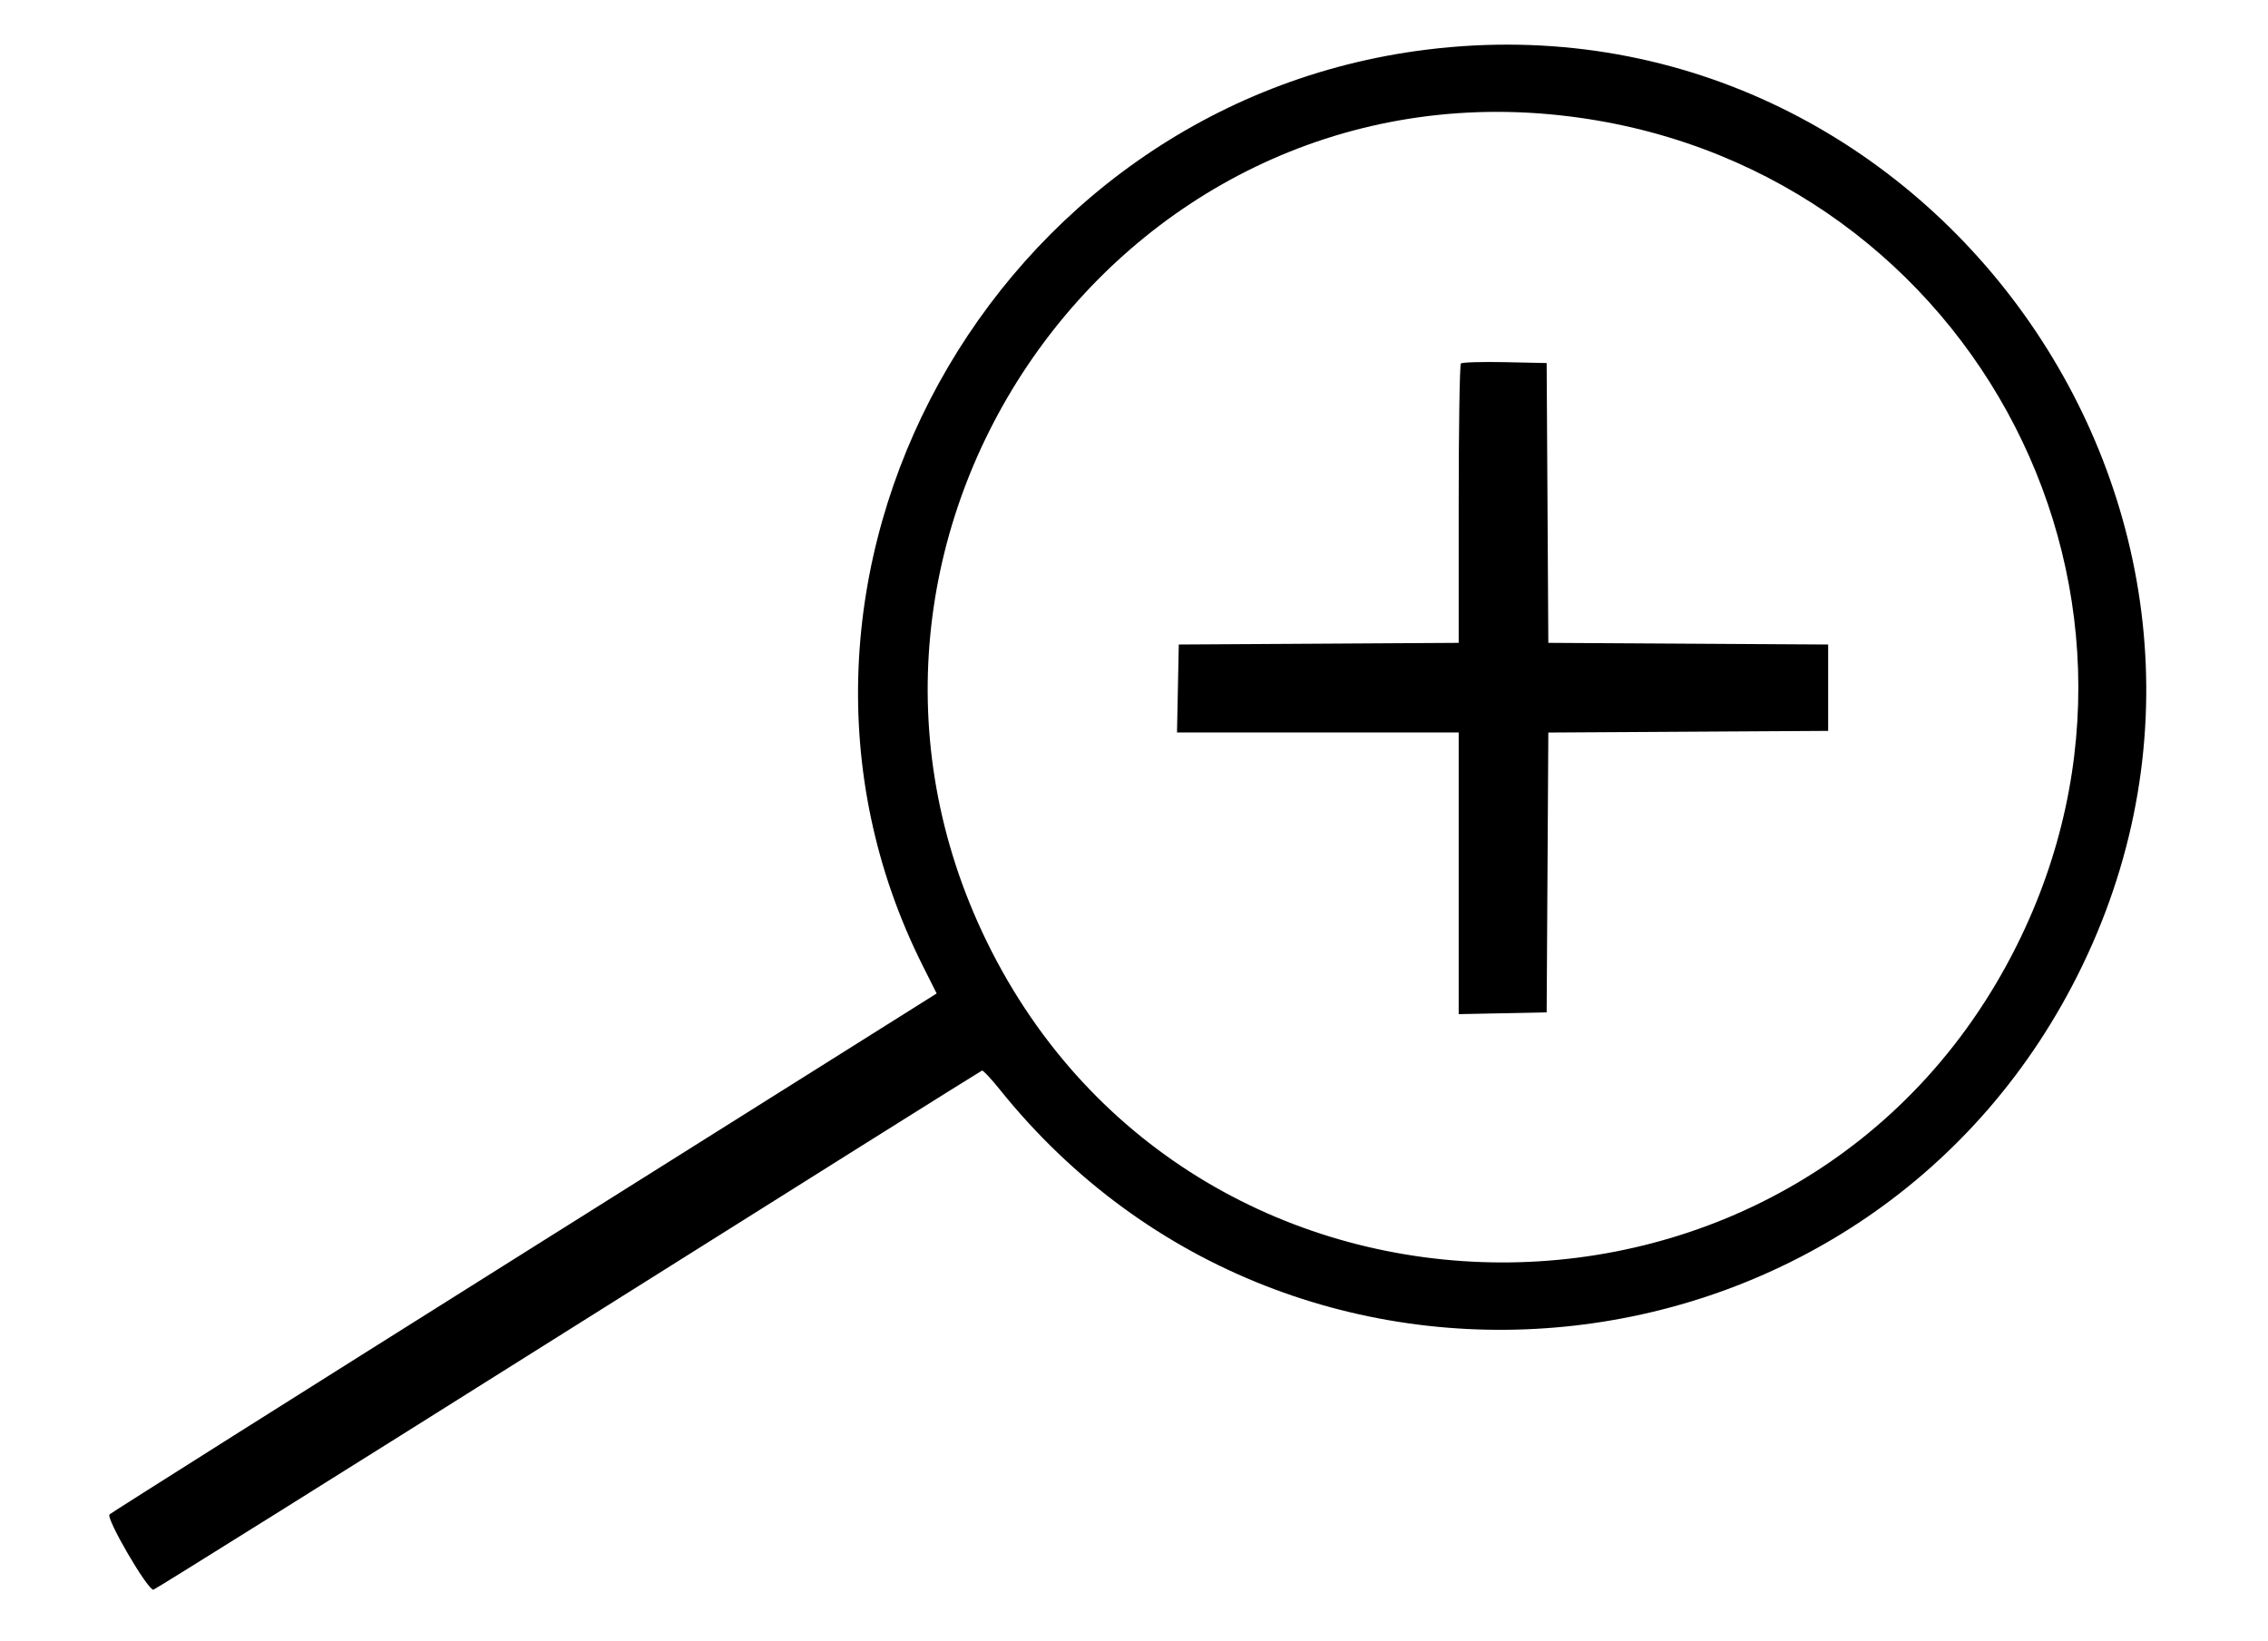 <svg id="svg" xmlns="http://www.w3.org/2000/svg" xmlns:xlink="http://www.w3.org/1999/xlink" width="400" height="289.422" viewBox="0, 0, 400,289.422"><g id="svgg"><path id="path0" d="M251.622 8.754 C 174.813 18.267,128.585 102.326,162.751 170.355 L 165.198 175.227 92.613 220.849 C 52.691 245.942,19.709 266.759,19.320 267.110 C 18.618 267.742,25.978 280.395,27.048 280.395 C 27.281 280.395,60.177 259.817,100.149 234.665 C 140.122 209.514,172.991 188.886,173.193 188.826 C 173.394 188.766,174.780 190.240,176.273 192.102 C 228.447 257.194,330.951 245.493,367.266 170.299 C 405.899 90.306,339.709 -2.155,251.622 8.754 M275.199 20.344 C 346.175 28.086,387.440 103.100,355.716 166.714 C 318.379 241.584,210.826 241.250,174.070 166.150 C 139.105 94.709,196.629 11.773,275.199 20.344 M257.655 64.112 C 257.440 64.328,257.264 75.503,257.264 88.946 L 257.264 113.387 232.581 113.534 L 207.898 113.681 207.741 121.439 L 207.585 129.196 232.424 129.196 L 257.264 129.196 257.264 154.036 L 257.264 178.875 265.021 178.718 L 272.779 178.561 272.926 153.885 L 273.073 129.208 297.749 129.061 L 322.426 128.914 322.426 121.298 L 322.426 113.681 297.749 113.534 L 273.073 113.387 272.926 88.711 L 272.779 64.034 265.413 63.877 C 261.362 63.791,257.871 63.897,257.655 64.112 " stroke="none" fill="#000000" fill-rule="evenodd"></path></g></svg>